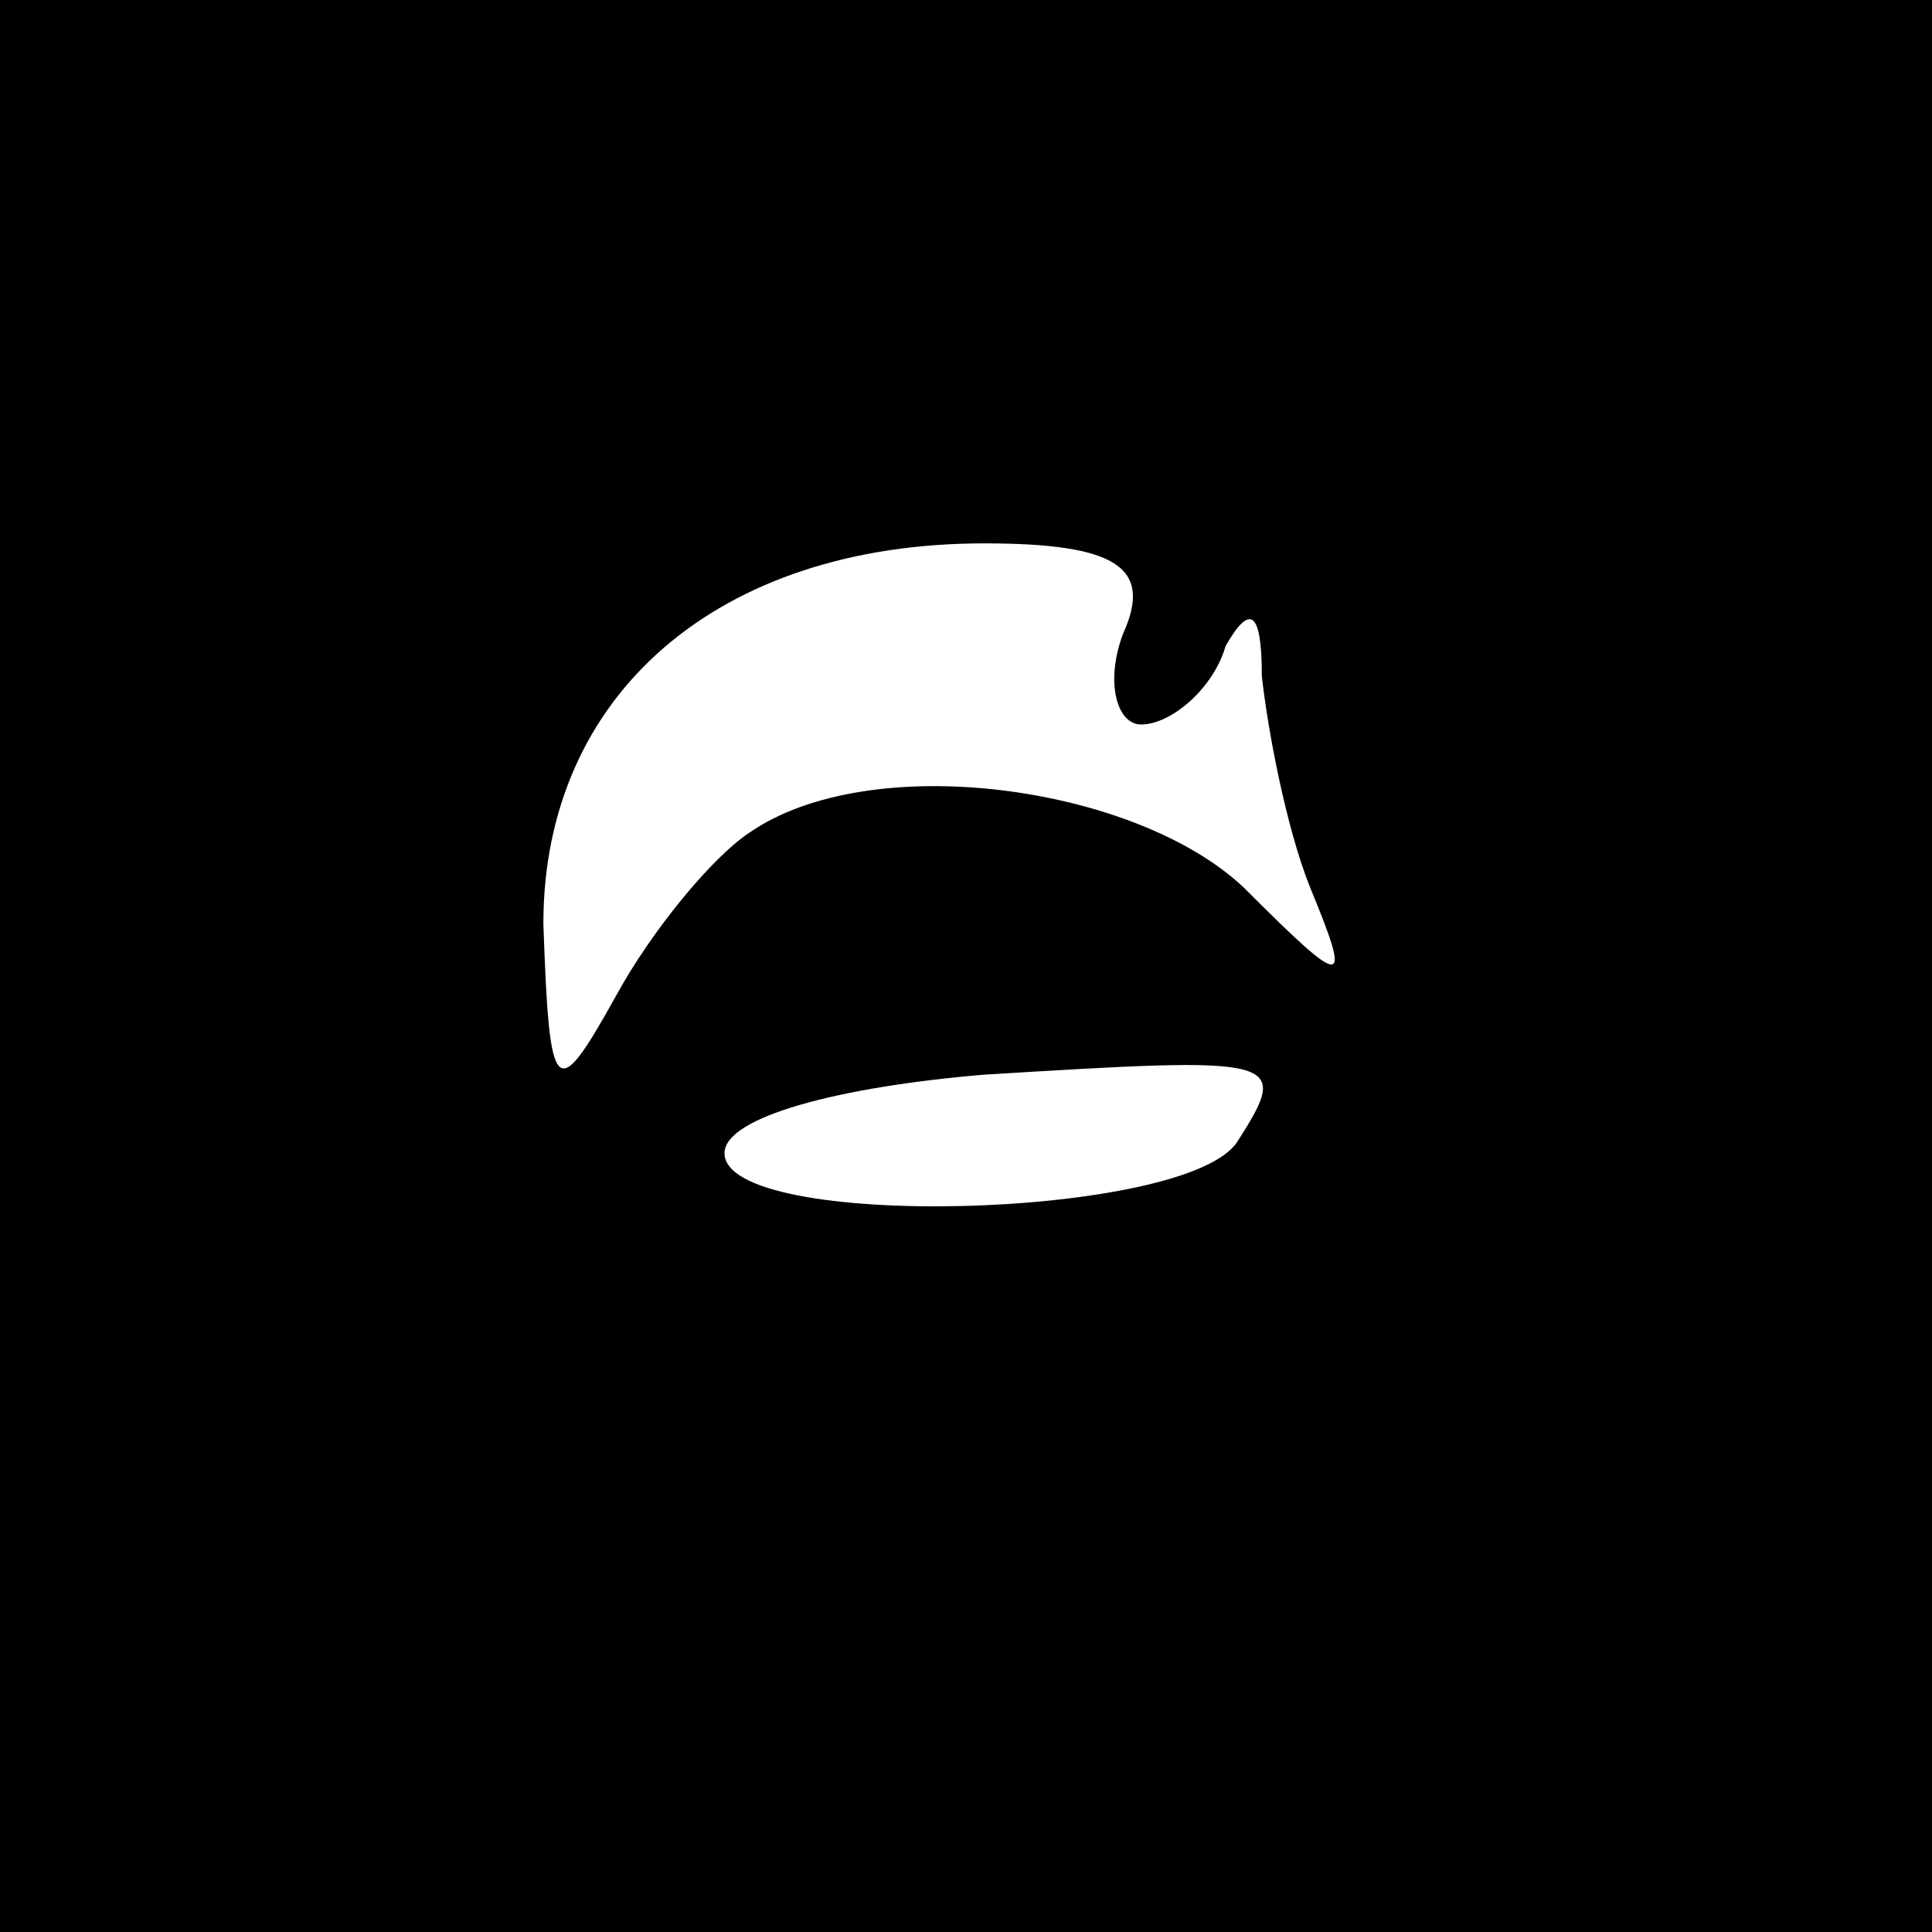 <?xml version="1.0" standalone="no"?>
<!DOCTYPE svg PUBLIC "-//W3C//DTD SVG 20010904//EN"
 "http://www.w3.org/TR/2001/REC-SVG-20010904/DTD/svg10.dtd">
<svg version="1.0" xmlns="http://www.w3.org/2000/svg"
 width="32pt" height="32pt" viewBox="0 0 32 32"
 preserveAspectRatio="xMidYMid meet">
<rect x="0" y="0" width="32" height="32" fill="#808080" stroke="none"/>
<g transform="translate(0,32) scale(0.1,-0.1)"
fill="#000000" stroke="none">
<path fill="#000000" stroke="none" d="M0 160 l0 -160 160 0 160 0 0 160 0
160 -160 0 -160 0 0 -160z"/>
<path fill="#ffffff" stroke="none" d="M186 215 c-3 -8 -1 -15 3 -15 5 0 12 6
14 13 4 7 6 6 6 -5 1 -9 4 -25 8 -35 7 -17 6 -17 -11 0 -18 17 -62 23 -82 9
-6 -4 -16 -16 -22 -27 -10 -18 -11 -17 -12 12 0 38 29 63 73 63 22 0 28 -4 23
-15z"/>
<path fill="#ffffff" stroke="none" d="M205 131 c-8 -13 -85 -15 -85 -2 0 6
19 11 43 13 49 3 51 3 42 -11z"/>
</g>
</svg>
